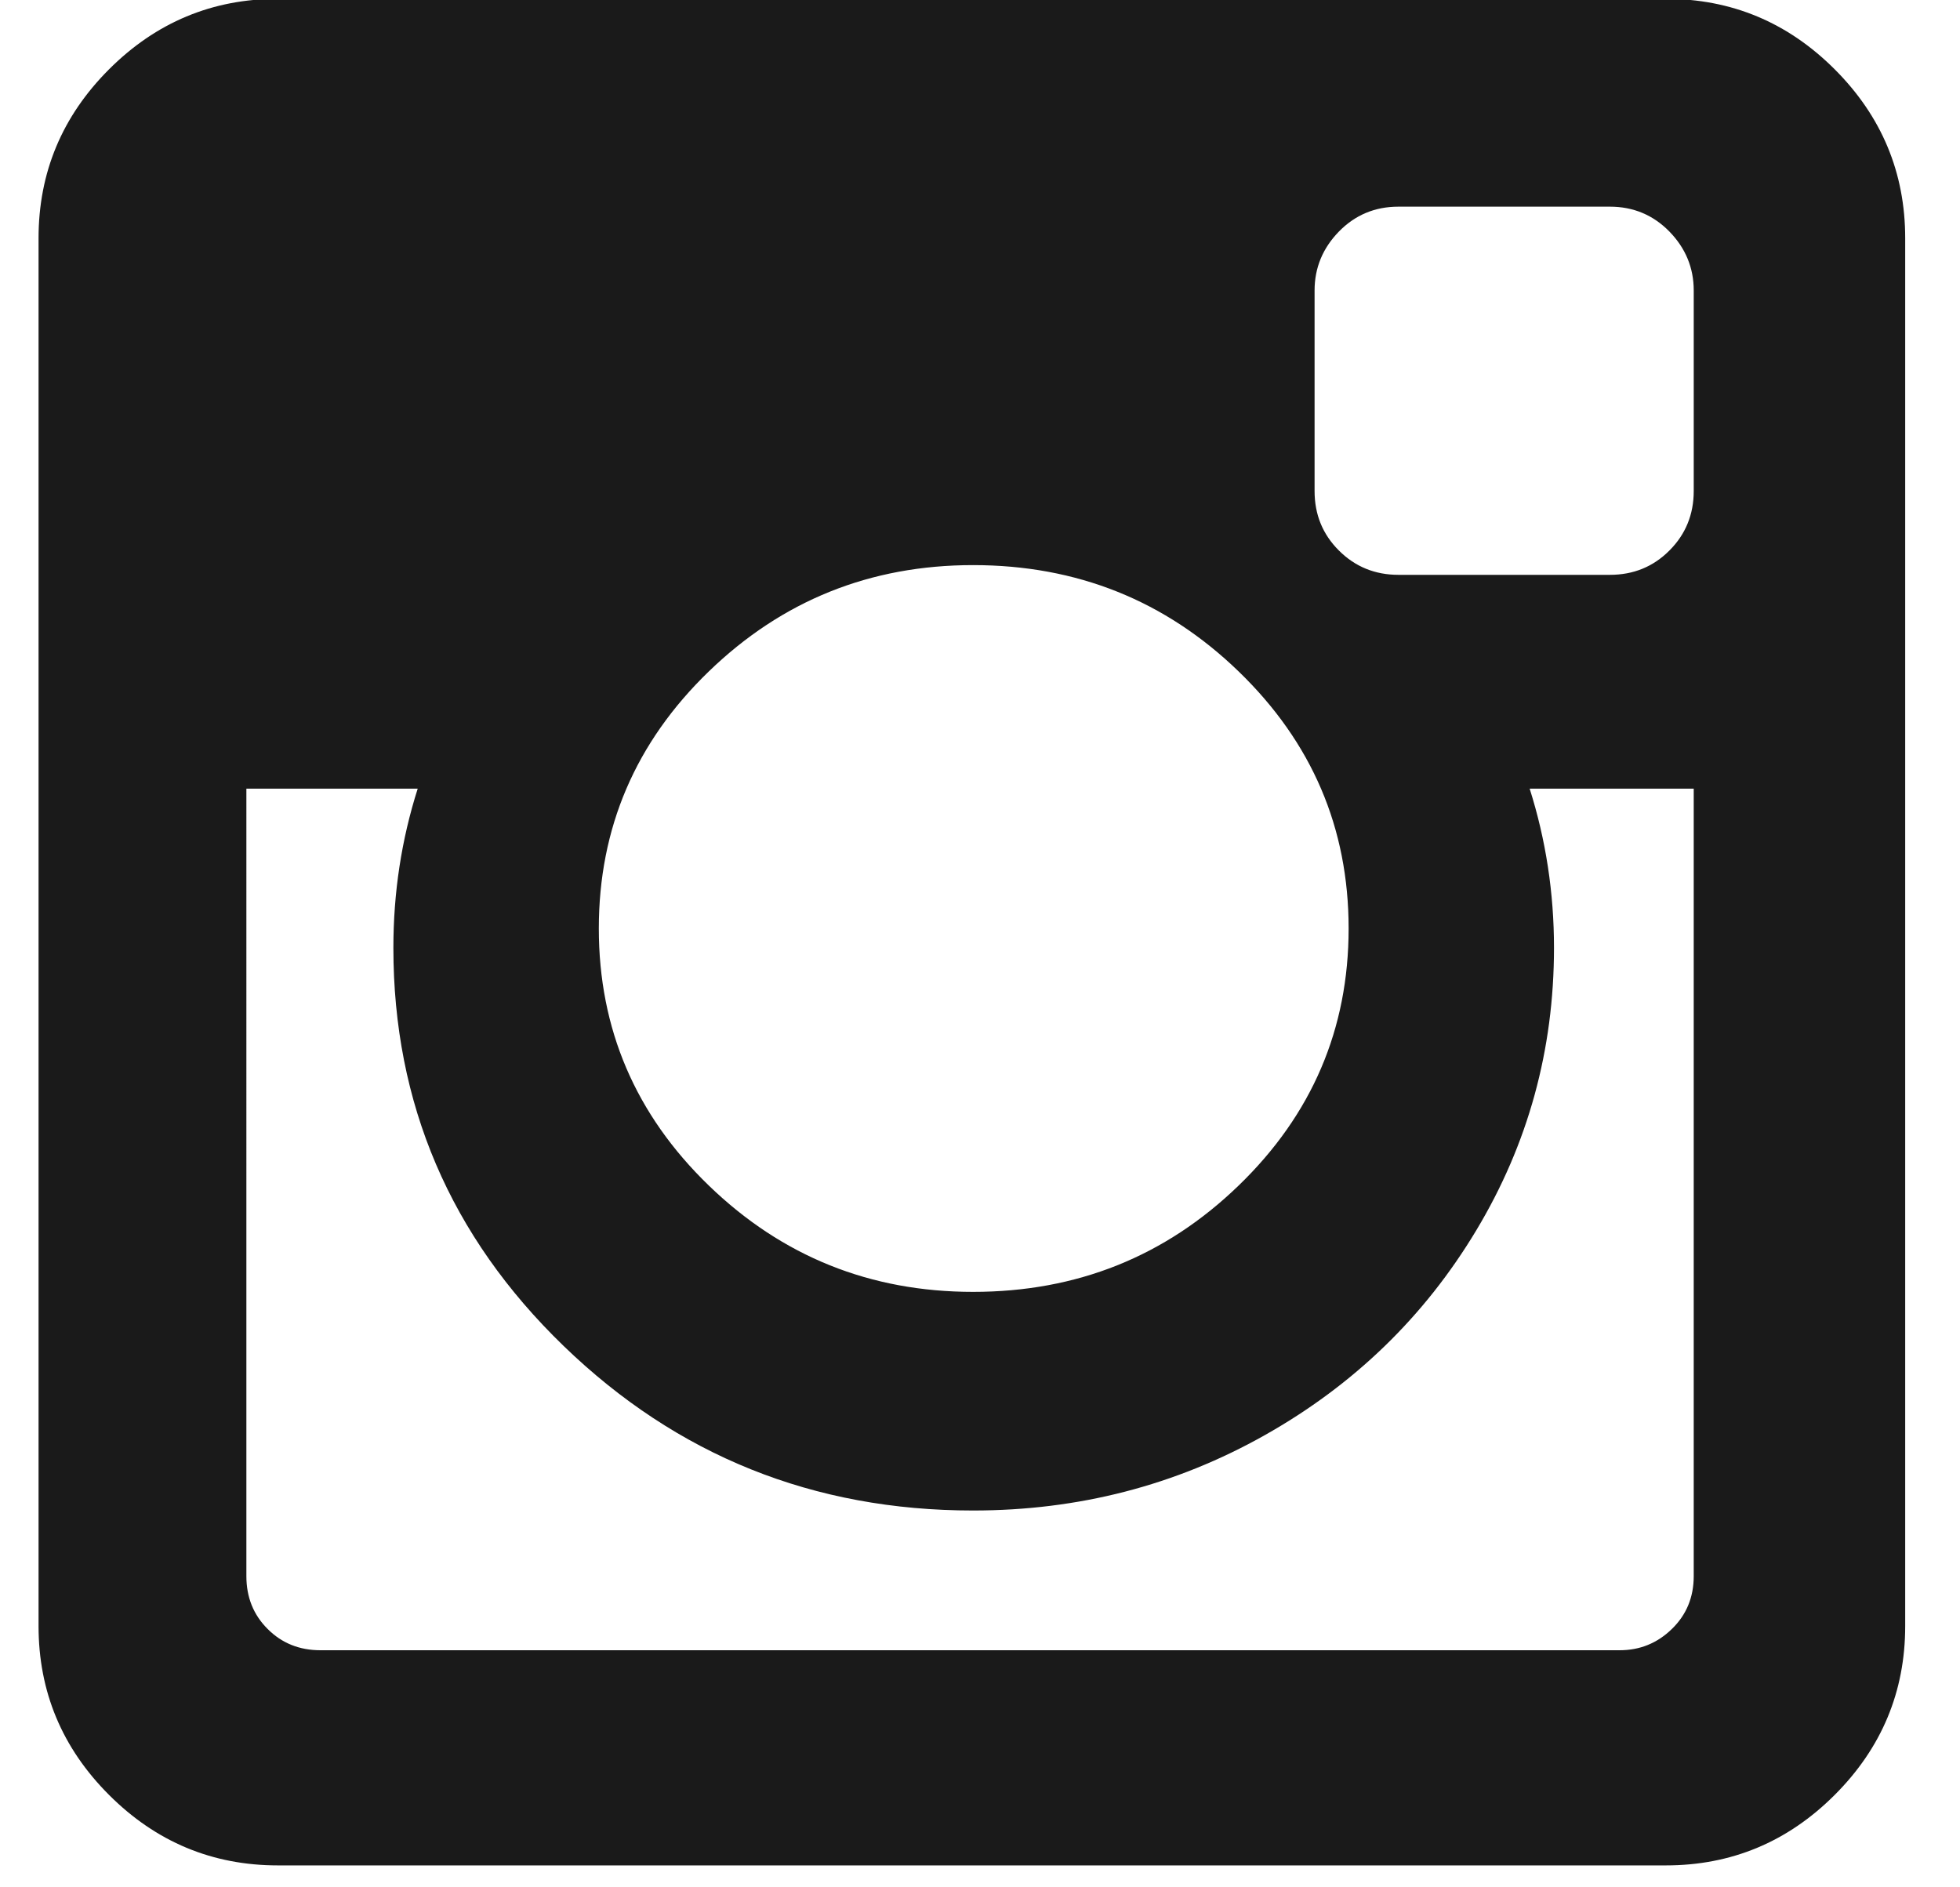 <?xml version="1.0" encoding="UTF-8"?>
<svg id="SVGDoc" width="27" height="26" xmlns="http://www.w3.org/2000/svg" version="1.1" xmlns:xlink="http://www.w3.org/1999/xlink" xmlns:avocode="https://avocode.com/" viewBox="0 0 27 26"><defs></defs><desc>Generated with Avocode.</desc><g><g><title>IG</title><path d="M0.531,22.4v-19.118c0,-0.904 0.324,-1.68 0.971,-2.327c0.647,-0.647 1.423,-0.971 2.327,-0.971h19.118c0.904,0 1.68,0.324 2.327,0.971c0.647,0.647 0.971,1.423 0.971,2.327v19.118c0,0.904 -0.324,1.68 -0.971,2.327c-0.647,0.647 -1.423,0.971 -2.327,0.971h-19.118c-0.904,0 -1.68,-0.324 -2.327,-0.971c-0.647,-0.647 -0.971,-1.423 -0.971,-2.327zM3.394,21.713c0,0.29 0.097,0.533 0.293,0.728c0.195,0.196 0.438,0.293 0.728,0.293h17.896c0.279,0 0.519,-0.097 0.72,-0.293c0.201,-0.195 0.301,-0.438 0.301,-0.728v-10.848h-2.26c0.223,0.703 0.335,1.434 0.335,2.193c0,1.406 -0.357,2.704 -1.071,3.892c-0.714,1.189 -1.685,2.129 -2.913,2.821c-1.228,0.692 -2.567,1.038 -4.018,1.038c-2.199,0 -4.079,-0.756 -5.642,-2.268c-1.563,-1.512 -2.344,-3.34 -2.344,-5.483c0,-0.759 0.111,-1.49 0.335,-2.193h-2.36zM13.405,7.785c-1.417,0 -2.631,0.488 -3.641,1.465c-1.01,0.977 -1.515,2.157 -1.515,3.541c0,1.384 0.505,2.564 1.515,3.541c1.01,0.977 2.224,1.465 3.641,1.465c1.429,0 2.648,-0.488 3.658,-1.465c1.01,-0.976 1.515,-2.157 1.515,-3.541c0,-1.384 -0.505,-2.564 -1.515,-3.541c-1.01,-0.977 -2.229,-1.465 -3.658,-1.465zM18.109,6.764c0,0.324 0.111,0.597 0.335,0.82c0.223,0.223 0.497,0.335 0.82,0.335h2.913c0.324,0 0.597,-0.111 0.82,-0.335c0.223,-0.223 0.335,-0.496 0.335,-0.82v-2.762c0,-0.312 -0.112,-0.583 -0.335,-0.812c-0.223,-0.228 -0.497,-0.343 -0.82,-0.343h-2.913c-0.324,0 -0.597,0.115 -0.82,0.343c-0.223,0.229 -0.335,0.5 -0.335,0.812z" fill="#1a1a1a" fill-opacity="1"></path></g></g></svg>